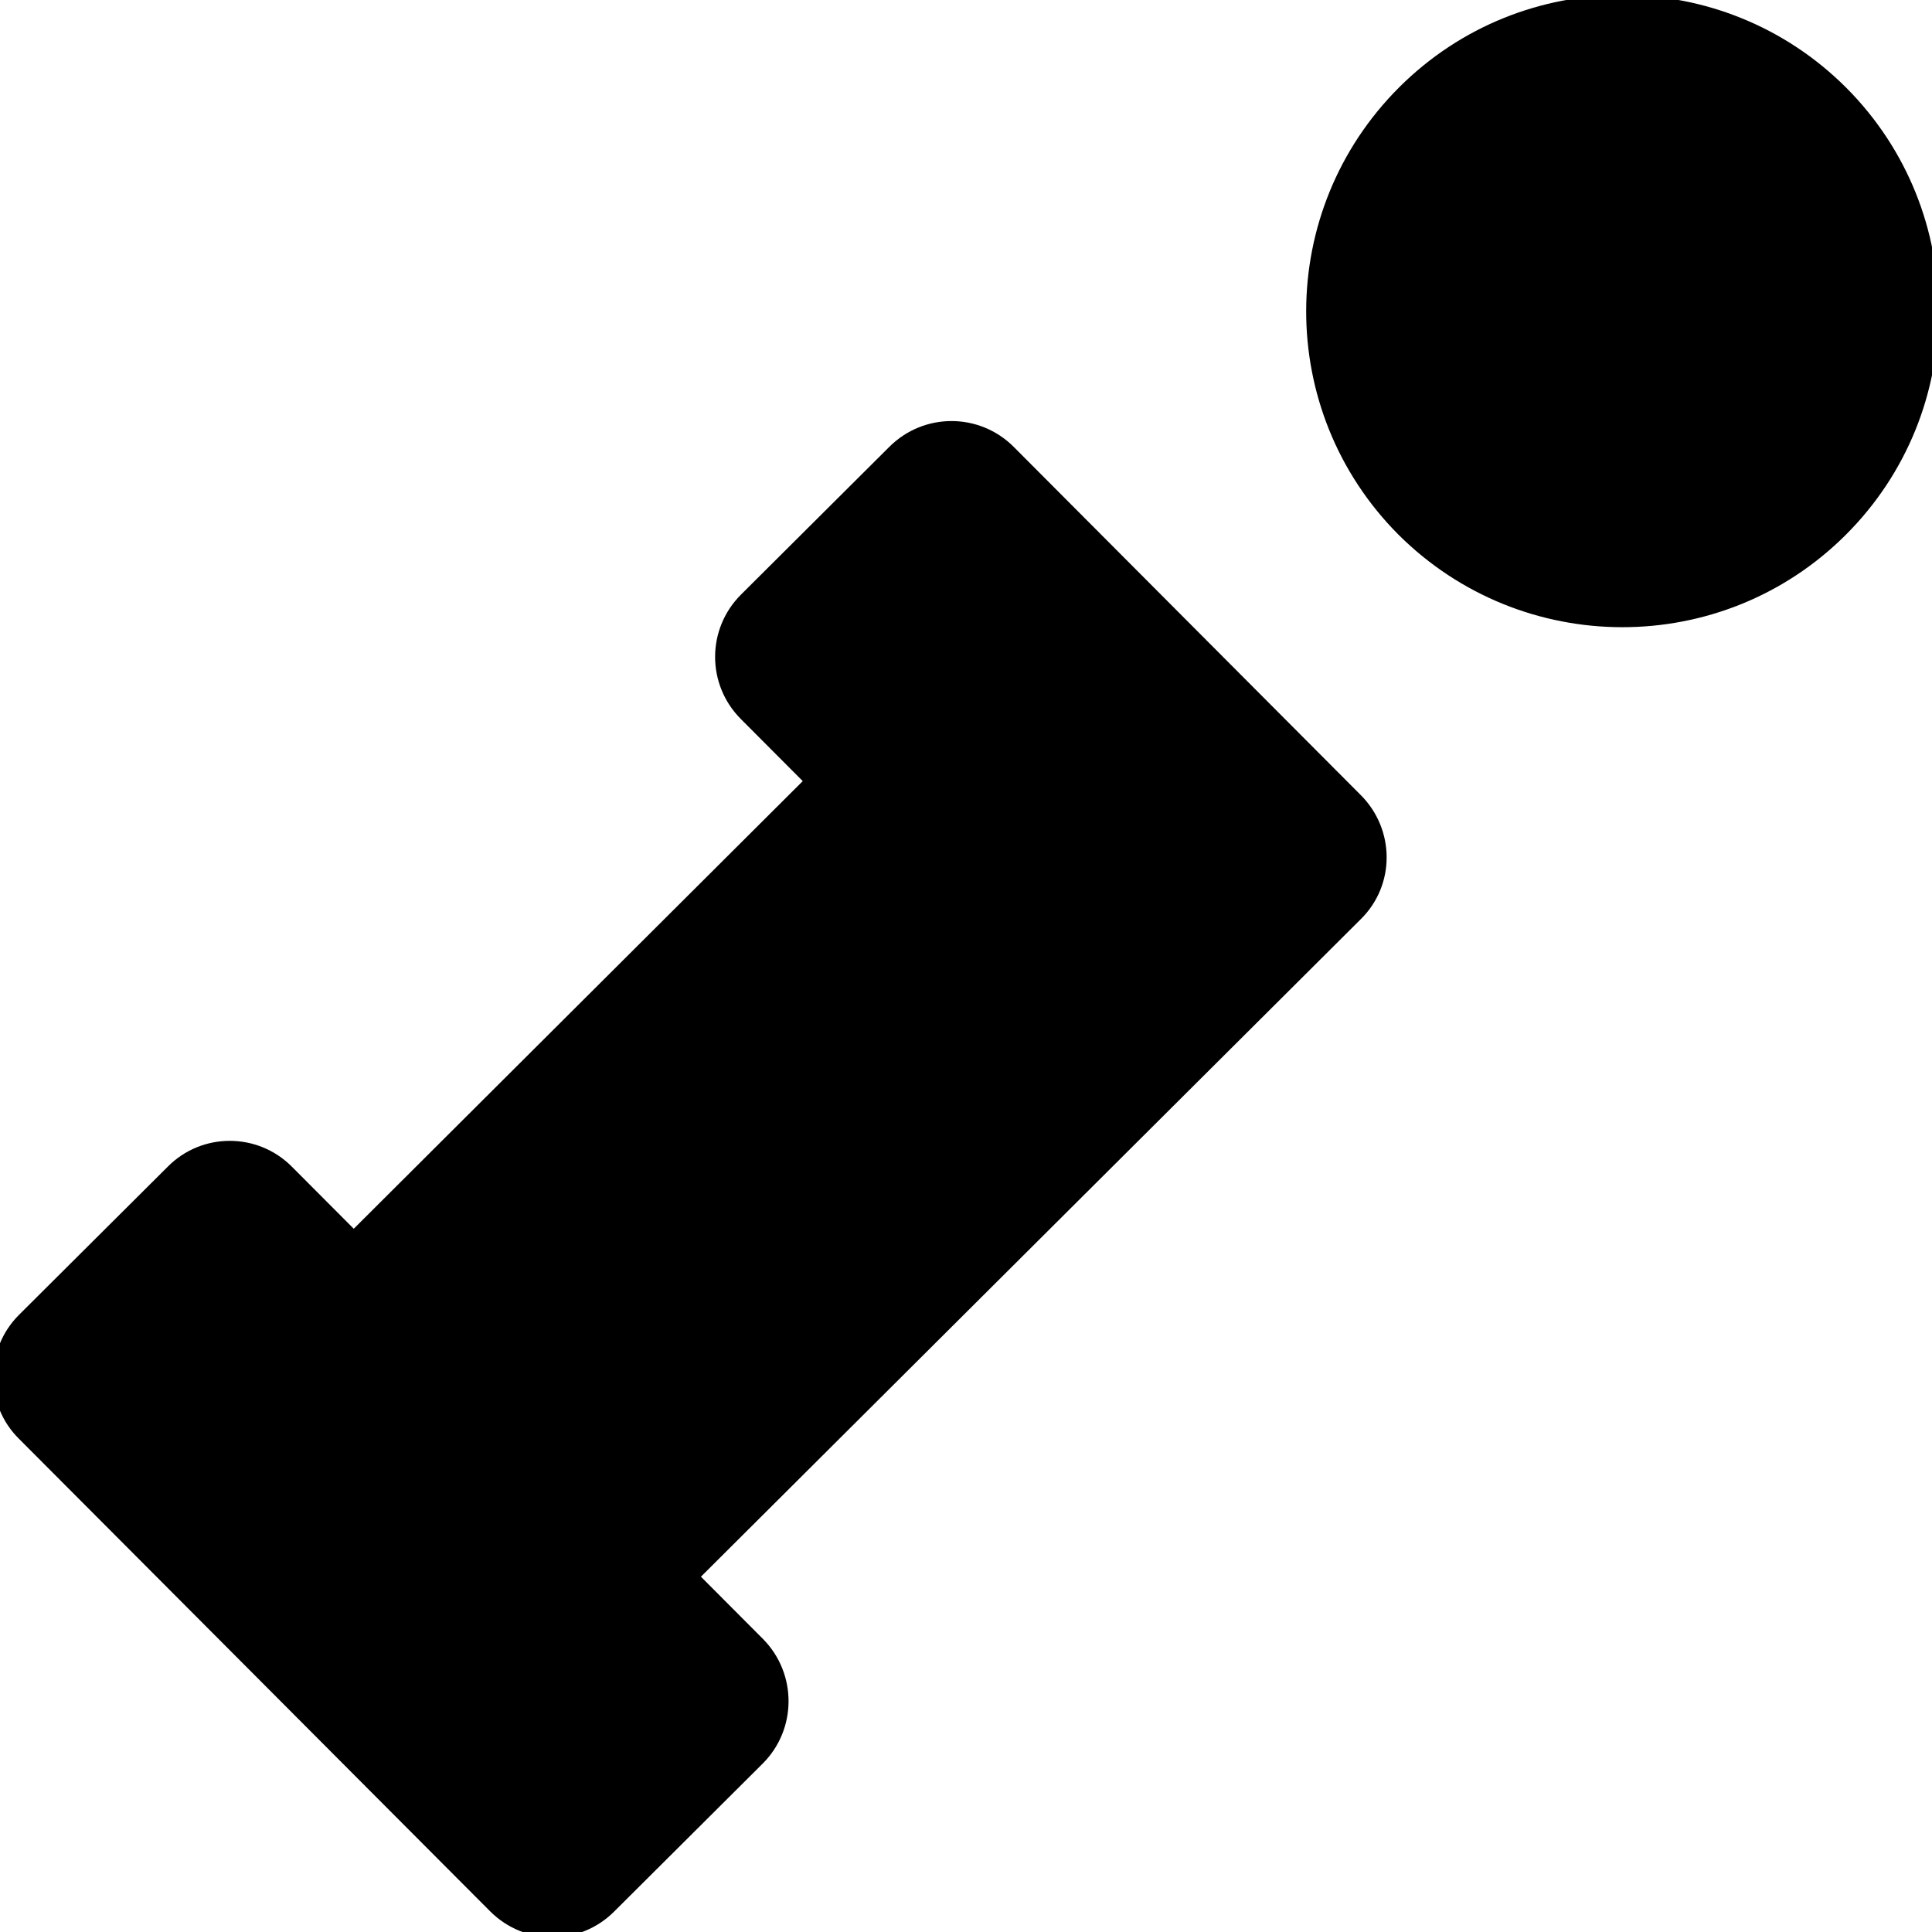 <?xml version="1.0" encoding="utf-8"?>
<!-- Generator: Adobe Illustrator 16.0.0, SVG Export Plug-In . SVG Version: 6.00 Build 0)  -->
<!DOCTYPE svg PUBLIC "-//W3C//DTD SVG 1.1//EN" "http://www.w3.org/Graphics/SVG/1.1/DTD/svg11.dtd">
<svg version="1.1" id="Layer_1" focusable="false" xmlns="http://www.w3.org/2000/svg" xmlns:xlink="http://www.w3.org/1999/xlink"
	 x="0px" y="0px" width="10px" height="10px" viewBox="0 0 10 10" enable-background="new 0 0 10 10" xml:space="preserve">
<path d="M1.511,6.039l0.32,0.321l2.324-2.317L3.834,3.721C3.657,3.543,3.657,3.256,3.835,3.078l0.769-0.766
	c0.178-0.177,0.465-0.177,0.643,0.001l1.796,1.802c0.178,0.178,0.18,0.466,0,0.643L3.628,8.161L3.95,8.484
	C4.126,8.663,4.125,8.95,3.949,9.127l-0.77,0.767c-0.178,0.178-0.464,0.177-0.642-0.001L0.098,7.447
	C-0.08,7.271-0.079,6.982,0.099,6.805l0.77-0.767C1.045,5.861,1.333,5.86,1.511,6.039z M9.557,0.455
	c-0.639-0.64-1.675-0.641-2.314-0.004C6.602,1.09,6.6,2.125,7.237,2.766c0.64,0.639,1.676,0.641,2.316,0.003
	C10.193,2.131,10.194,1.095,9.557,0.455z"/>
</svg>

